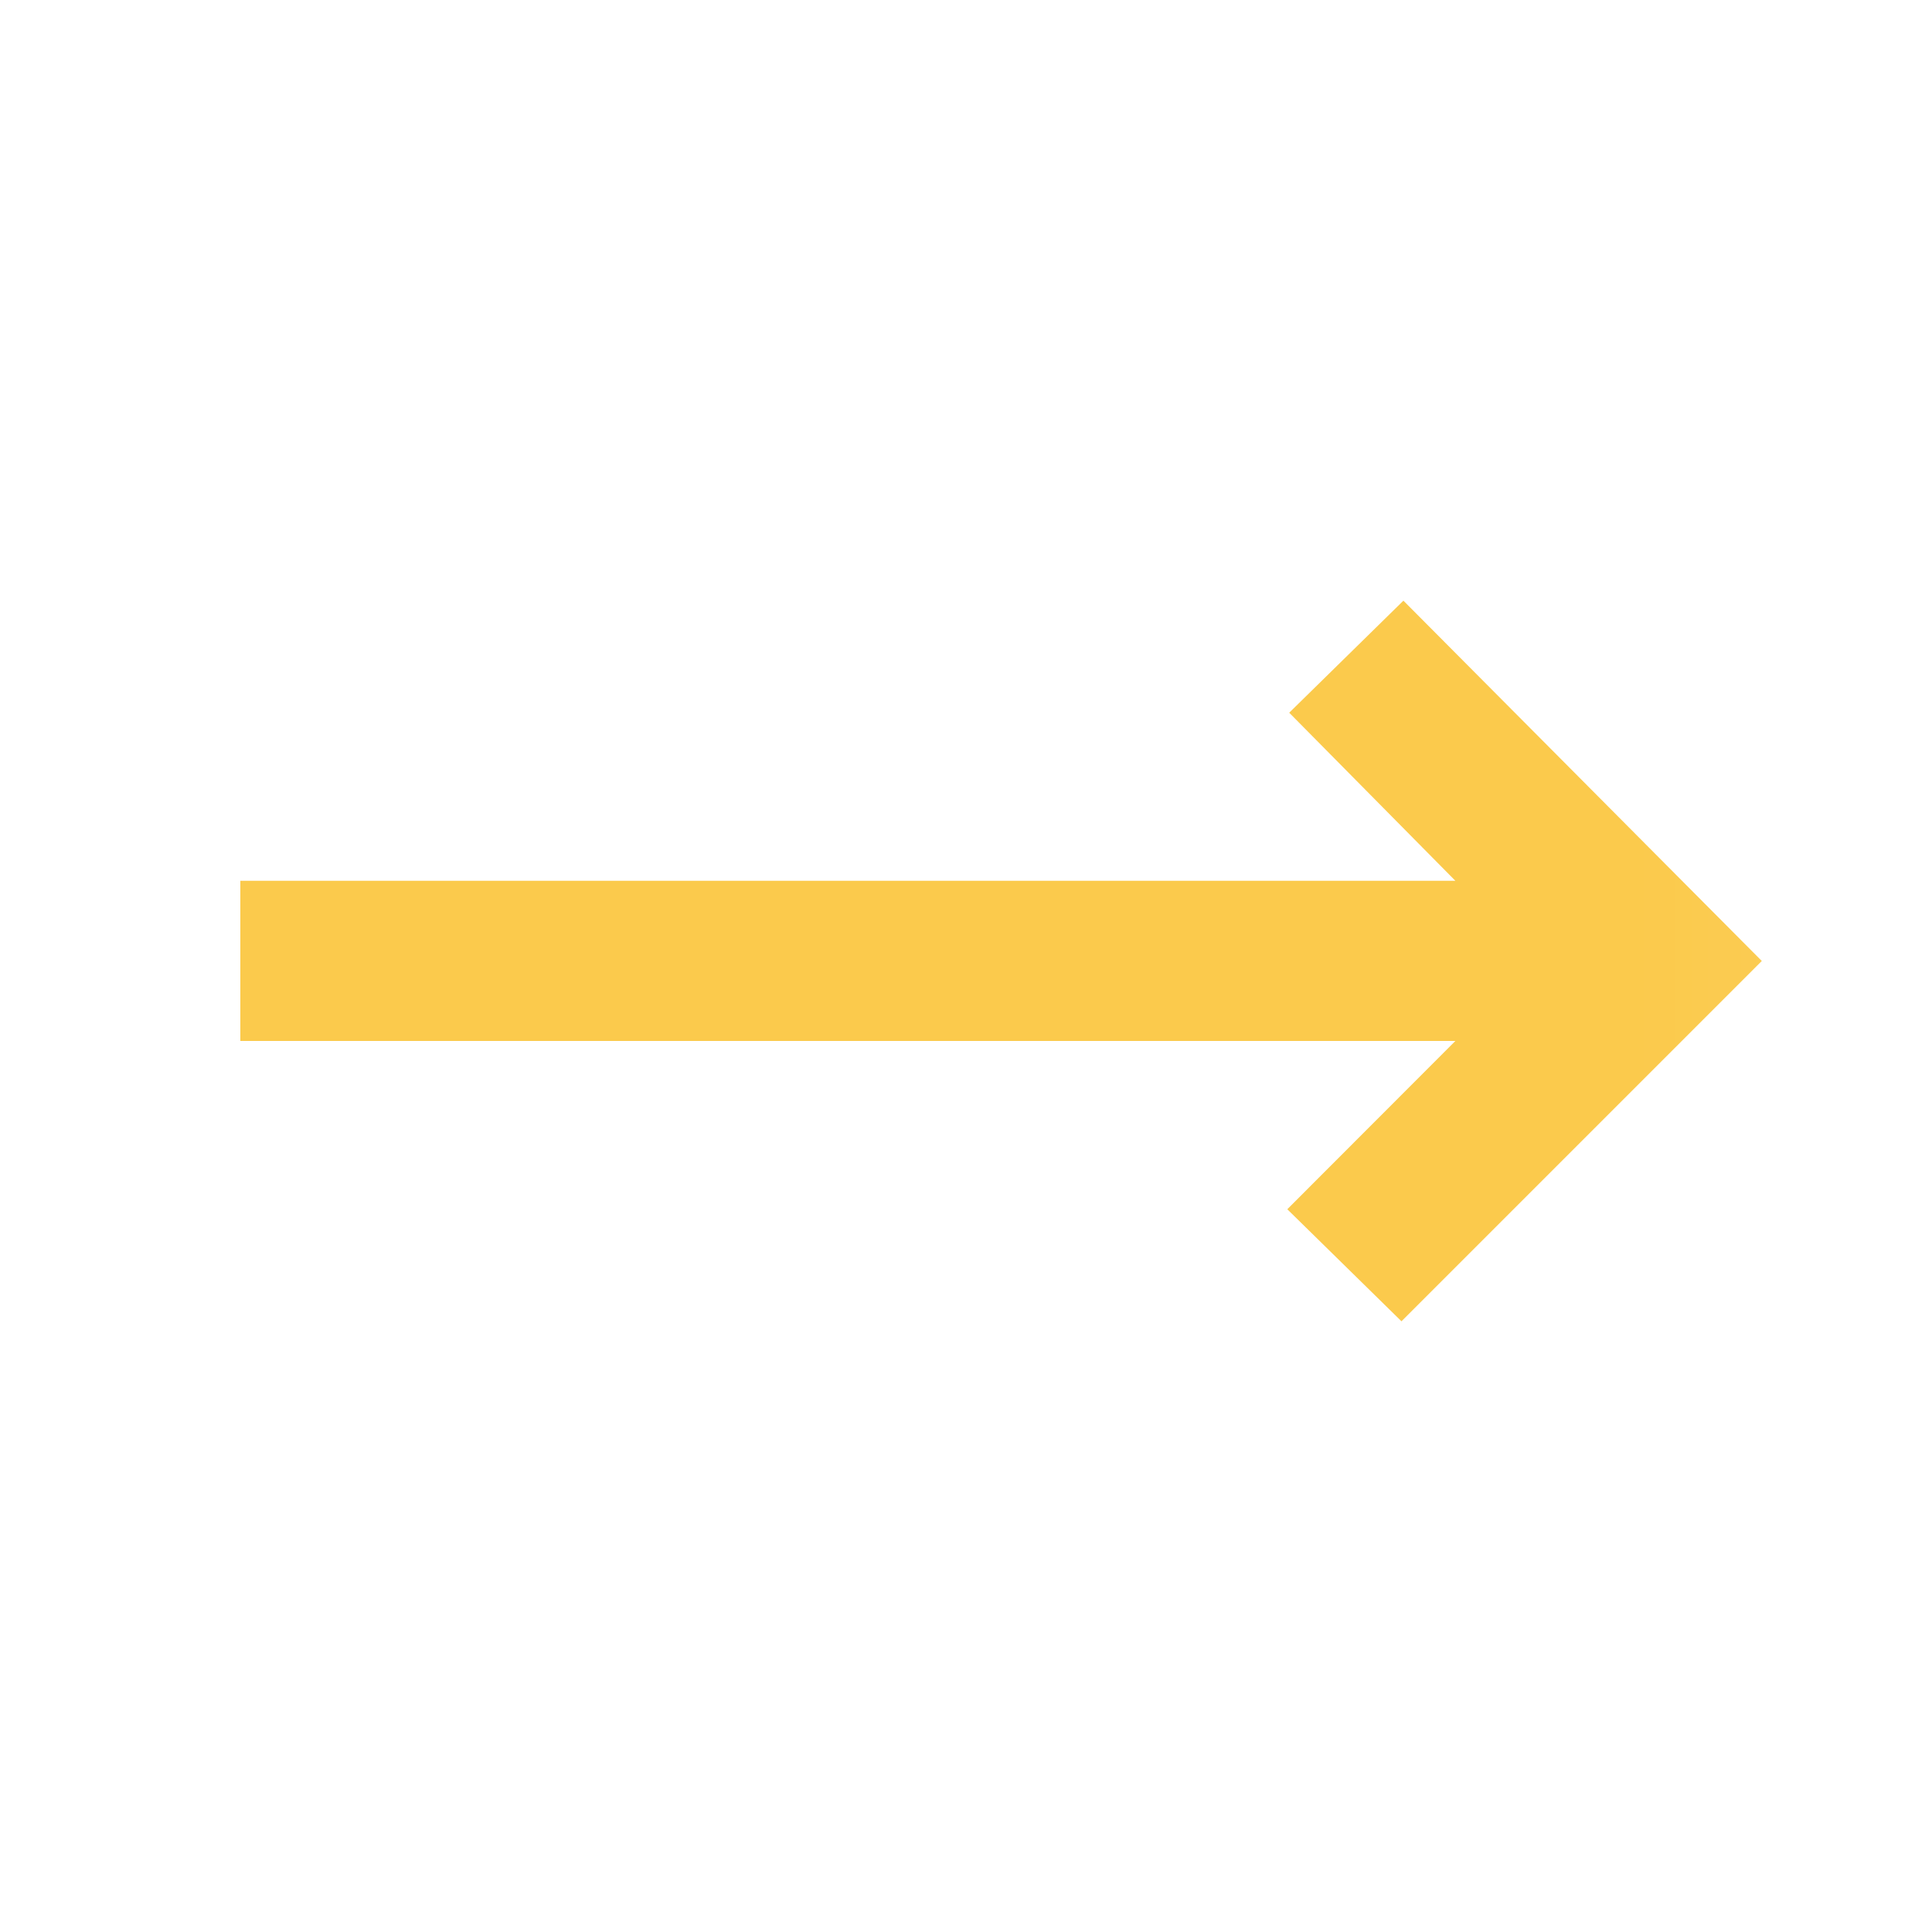 <svg width="10" height="10" viewBox="0 0 10 10" fill="none" xmlns="http://www.w3.org/2000/svg">
<mask id="mask0_217_14985" style="mask-type:alpha" maskUnits="userSpaceOnUse" x="0" y="0" width="10" height="10">
<rect x="3.05176e-05" width="9.948" height="9.948" fill="#D9D9D9"/>
</mask>
<g mask="url(#mask0_217_14985)">
<path d="M7.254 6.839L6.663 6.259L7.533 5.388H1.244V4.559H7.533L6.673 3.689L7.264 3.109L9.119 4.974L7.254 6.839Z" fill="#FBCA4C"/>
</g>
</svg>
